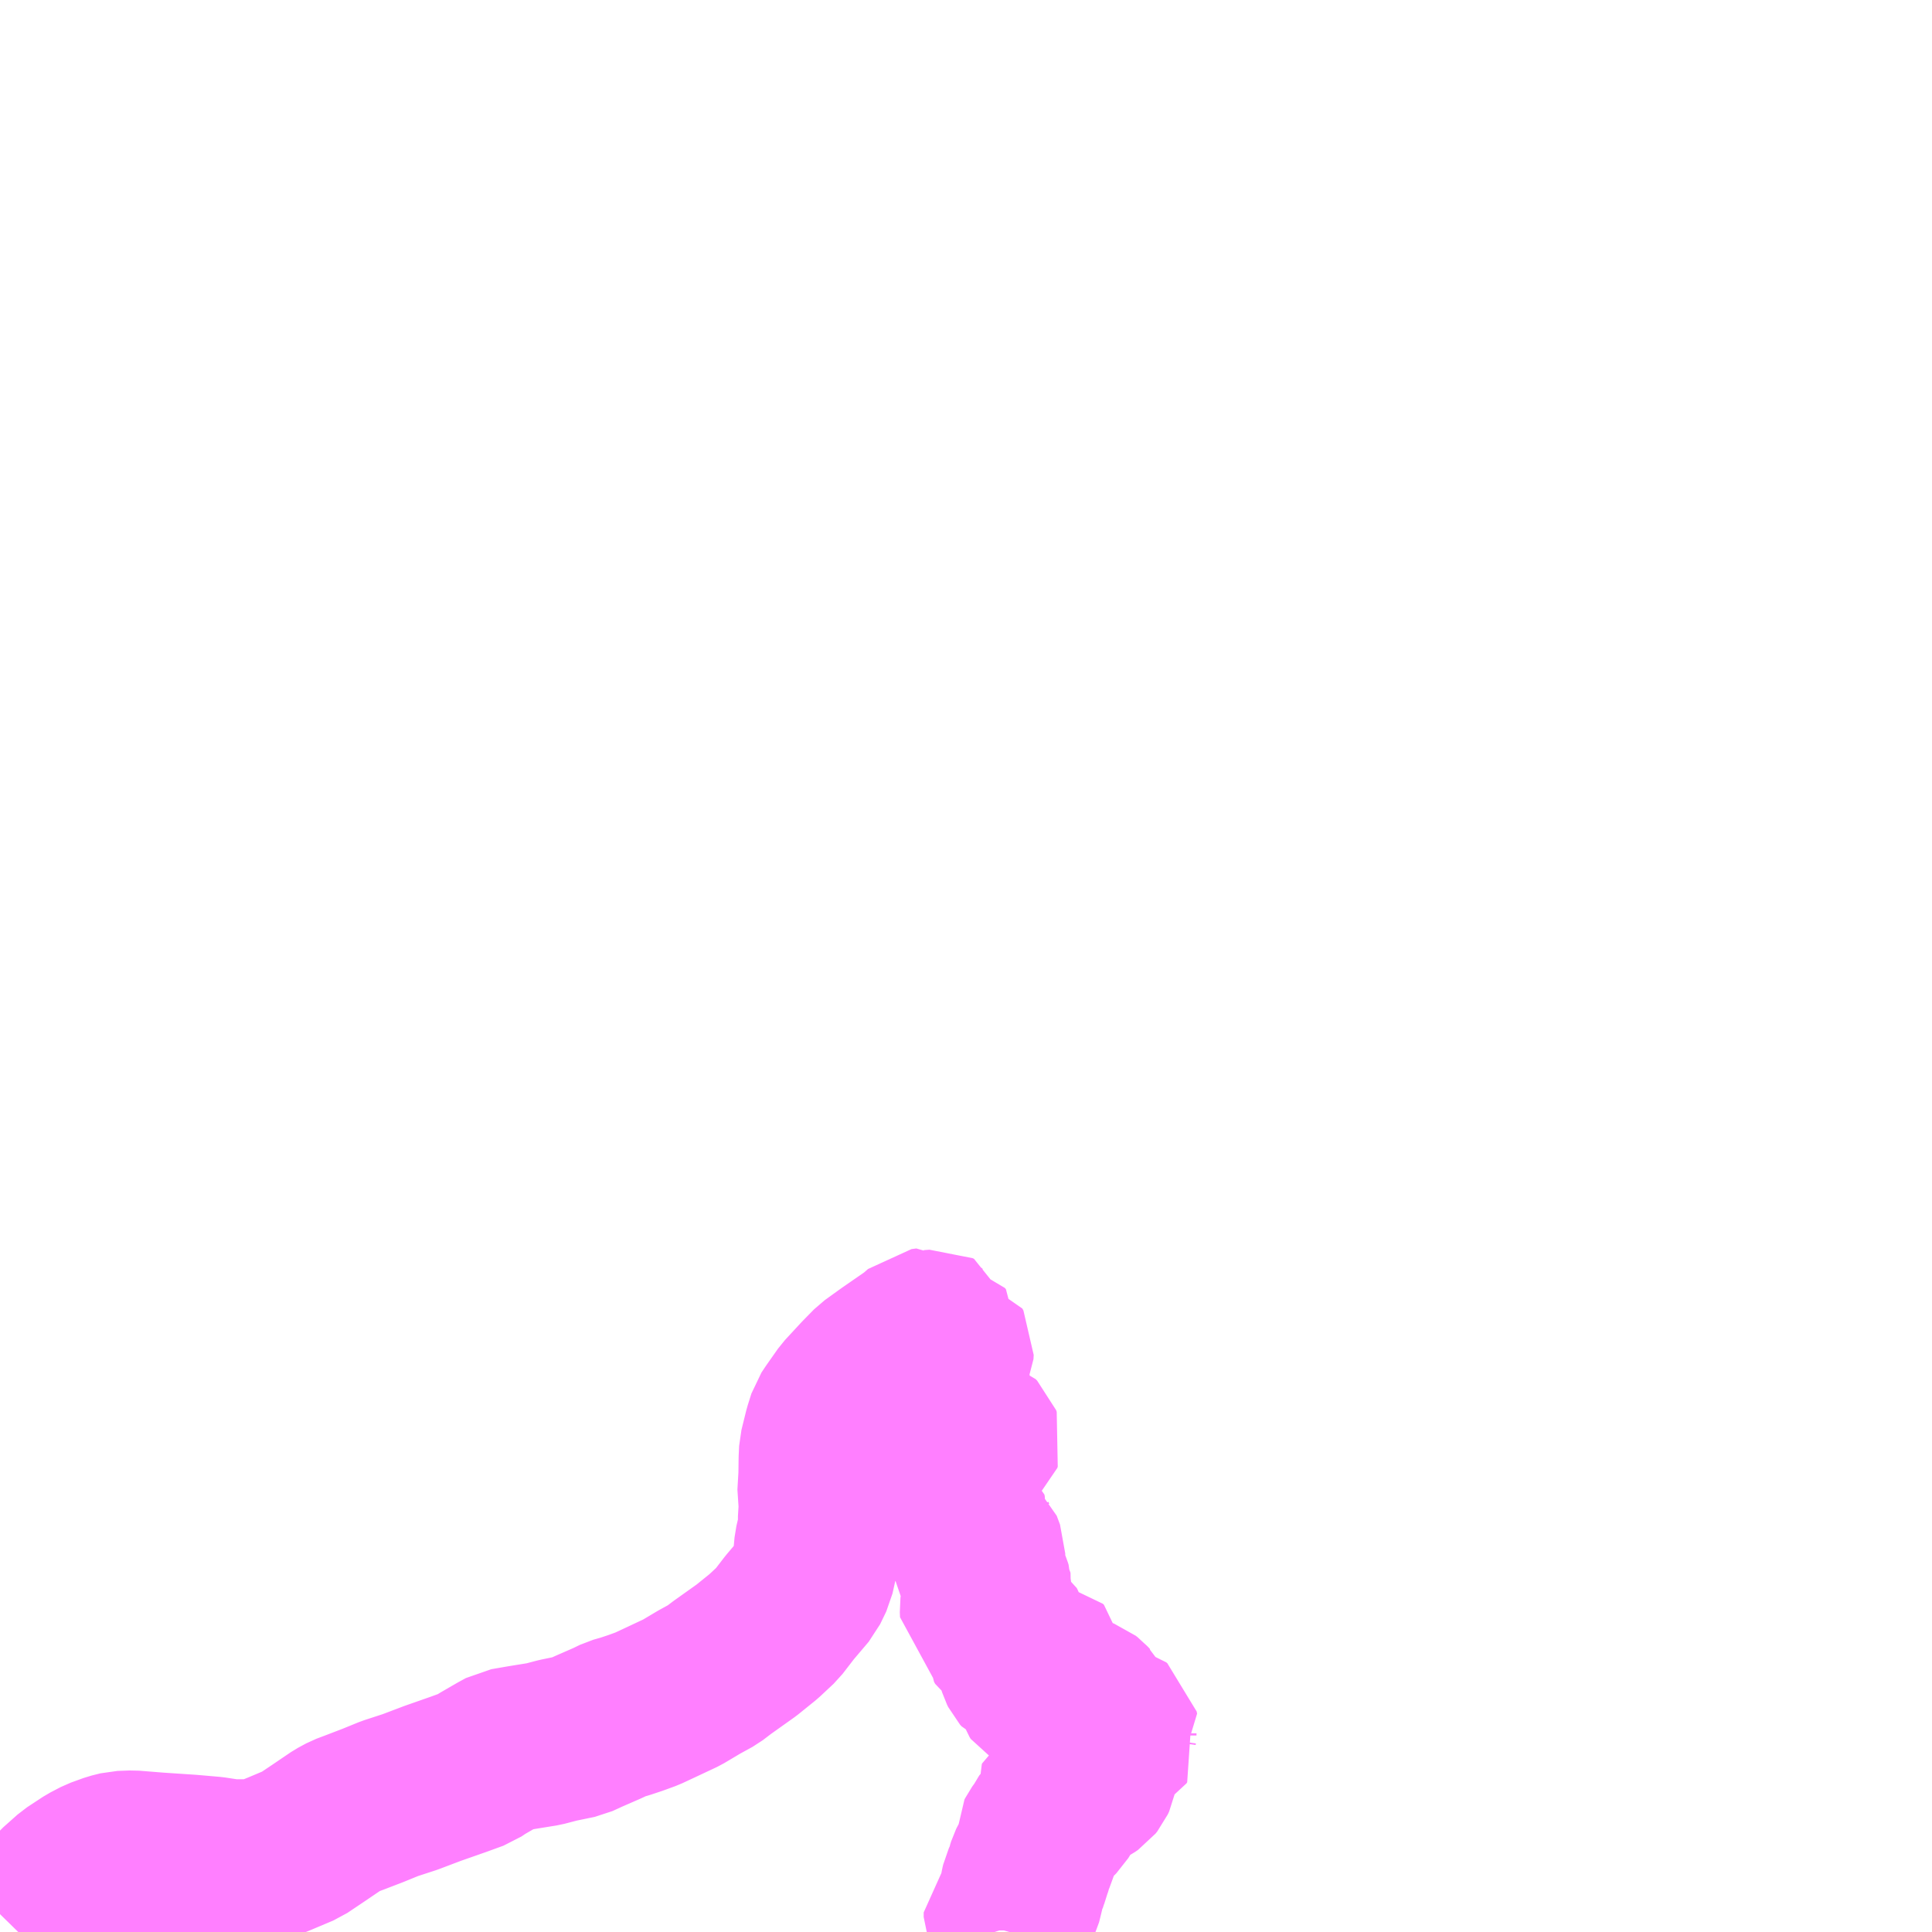 <?xml version="1.0" encoding="UTF-8"?>
<svg  xmlns="http://www.w3.org/2000/svg" xmlns:xlink="http://www.w3.org/1999/xlink" xmlns:go="http://purl.org/svgmap/profile" property="N07_001,N07_002,N07_003,N07_004,N07_005,N07_006,N07_007" viewBox="13060.547 -3243.164 8.789 8.789" go:dataArea="13060.546875 -3243.1640625 8.7890625 8.7890625" >
<globalCoordinateSystem srsName="http://purl.org/crs/84" transform="matrix(100.0,0.0,0.0,-100.0,0.0,0.0)" />
<defs>
 <g id="p0" >
  <circle cx="0.0" cy="0.0" r="3" stroke="green" stroke-width="0.75" vector-effect="non-scaling-stroke" />
 </g>
</defs>
<g fill="none" fill-rule="evenodd" stroke="#FF00FF" stroke-width="0.75" opacity="0.5" vector-effect="non-scaling-stroke" stroke-linejoin="bevel" >
<path content="2,球磨村,神瀬線,0.4,0.0,0.0," xlink:title="2" d="M13060.63,-3234.375L13060.677,-3234.423L13060.751,-3234.503L13060.812,-3234.572L13060.876,-3234.629L13060.949,-3234.677L13060.997,-3234.702L13061.055,-3234.723L13061.095,-3234.733L13061.15,-3234.735L13061.263,-3234.726L13061.413,-3234.716L13061.516,-3234.707L13061.595,-3234.695L13061.702,-3234.695L13061.761,-3234.708L13061.816,-3234.73L13061.918,-3234.773L13061.997,-3234.826L13062.081,-3234.883L13062.118,-3234.903L13062.158,-3234.918L13062.244,-3234.951L13062.32,-3234.982L13062.412,-3235.012L13062.515,-3235.051L13062.632,-3235.092L13062.709,-3235.12L13062.737,-3235.139L13062.813,-3235.183L13062.846,-3235.201L13062.921,-3235.214L13063.02,-3235.23L13063.085,-3235.247L13063.177,-3235.266L13063.225,-3235.288L13063.312,-3235.326L13063.349,-3235.344L13063.391,-3235.356L13063.439,-3235.372L13063.491,-3235.391L13063.551,-3235.419L13063.649,-3235.465L13063.728,-3235.512L13063.79,-3235.546L13063.832,-3235.578L13063.943,-3235.657L13064.021,-3235.72L13064.083,-3235.778L13064.14,-3235.852L13064.213,-3235.938L13064.241,-3235.996L13064.255,-3236.059L13064.262,-3236.136L13064.279,-3236.208L13064.279,-3236.267L13064.286,-3236.324L13064.28,-3236.345L13064.276,-3236.366L13064.281,-3236.452L13064.282,-3236.526L13064.284,-3236.569L13064.306,-3236.658L13064.323,-3236.712L13064.341,-3236.739L13064.393,-3236.813L13064.467,-3236.893L13064.518,-3236.945L13064.593,-3236.999L13064.71,-3237.08L13064.744,-3237.11L13064.766,-3237.113L13064.778,-3237.103L13064.804,-3237.105L13064.81,-3237.102L13064.812,-3237.094L13064.811,-3237.084L13064.807,-3237.08L13064.795,-3237.08L13064.782,-3237.079L13064.775,-3237.076L13064.774,-3237.069L13064.778,-3237.059L13064.788,-3237.05L13064.8,-3237.048L13064.812,-3237.055L13064.817,-3237.061L13064.825,-3237.066L13064.83,-3237.065L13064.835,-3237.059L13064.833,-3237.048L13064.828,-3237.043L13064.825,-3237.035L13064.829,-3237.03L13064.836,-3237.028L13064.857,-3237.031L13064.87,-3237.029L13064.875,-3237.02L13064.874,-3237.001L13064.859,-3236.97L13064.853,-3236.964L13064.842,-3236.956L13064.829,-3236.946L13064.823,-3236.938L13064.82,-3236.923L13064.815,-3236.901L13064.817,-3236.886L13064.828,-3236.878L13064.846,-3236.869L13064.858,-3236.864L13064.863,-3236.859L13064.865,-3236.851L13064.864,-3236.843L13064.861,-3236.837L13064.851,-3236.831L13064.843,-3236.825L13064.841,-3236.82L13064.841,-3236.811L13064.846,-3236.8L13064.851,-3236.786L13064.852,-3236.772L13064.858,-3236.755L13064.864,-3236.744L13064.865,-3236.735L13064.864,-3236.722L13064.86,-3236.713L13064.858,-3236.707L13064.861,-3236.701L13064.868,-3236.692L13064.892,-3236.677L13064.905,-3236.67L13064.913,-3236.66L13064.924,-3236.646L13064.931,-3236.638L13064.946,-3236.63L13064.956,-3236.627L13064.983,-3236.628L13064.993,-3236.625L13065,-3236.618L13065.003,-3236.61L13065.001,-3236.604L13064.995,-3236.599L13064.977,-3236.588L13064.966,-3236.585L13064.946,-3236.581L13064.928,-3236.578L13064.914,-3236.575L13064.895,-3236.574L13064.876,-3236.57L13064.866,-3236.564L13064.859,-3236.557L13064.853,-3236.552L13064.846,-3236.541L13064.841,-3236.529L13064.832,-3236.521L13064.816,-3236.503L13064.813,-3236.497L13064.808,-3236.476L13064.803,-3236.459L13064.799,-3236.454L13064.786,-3236.438L13064.78,-3236.43L13064.775,-3236.423L13064.773,-3236.416L13064.772,-3236.407L13064.77,-3236.379L13064.77,-3236.358L13064.77,-3236.34L13064.769,-3236.324L13064.772,-3236.315L13064.776,-3236.309L13064.787,-3236.301L13064.794,-3236.299L13064.859,-3236.3L13064.876,-3236.299L13064.886,-3236.298L13064.892,-3236.296L13064.892,-3236.293L13064.891,-3236.286L13064.894,-3236.281L13064.91,-3236.279L13064.928,-3236.279L13064.934,-3236.275L13064.936,-3236.267L13064.935,-3236.261L13064.928,-3236.253L13064.914,-3236.243L13064.91,-3236.238L13064.91,-3236.23L13064.912,-3236.222L13064.919,-3236.217L13064.931,-3236.209L13064.941,-3236.208L13064.951,-3236.204L13064.966,-3236.197L13064.979,-3236.191L13064.981,-3236.164L13064.985,-3236.156L13064.99,-3236.149L13064.996,-3236.143L13065.003,-3236.137L13065.018,-3236.097L13065.018,-3236.091L13065.004,-3236.075L13065.002,-3236.062L13064.998,-3236.054L13064.993,-3236.045L13064.989,-3236.038L13064.99,-3236.031L13064.994,-3236.024L13065.003,-3236.018L13065.017,-3236.012L13065.029,-3236.01L13065.038,-3236.006L13065.042,-3236.001L13065.043,-3235.955L13065.046,-3235.948L13065.049,-3235.938L13065.049,-3235.927L13065.045,-3235.92L13065.04,-3235.91L13065.038,-3235.903L13065.038,-3235.899L13065.041,-3235.891L13065.04,-3235.883L13065.037,-3235.878L13065.029,-3235.873L13065.021,-3235.867L13065.017,-3235.861L13065.015,-3235.846L13065.016,-3235.824L13065.023,-3235.819L13065.038,-3235.814L13065.054,-3235.808L13065.068,-3235.798L13065.11,-3235.772L13065.114,-3235.764L13065.12,-3235.749L13065.127,-3235.735L13065.124,-3235.718L13065.124,-3235.704L13065.124,-3235.695L13065.129,-3235.686L13065.137,-3235.681L13065.149,-3235.673L13065.167,-3235.664L13065.177,-3235.657L13065.184,-3235.646L13065.189,-3235.631L13065.189,-3235.614L13065.187,-3235.589L13065.191,-3235.576L13065.196,-3235.566L13065.203,-3235.558L13065.213,-3235.554L13065.225,-3235.555L13065.235,-3235.559L13065.246,-3235.566L13065.268,-3235.59L13065.283,-3235.601L13065.29,-3235.604L13065.299,-3235.603L13065.304,-3235.598L13065.305,-3235.589L13065.297,-3235.551L13065.284,-3235.513L13065.27,-3235.495L13065.27,-3235.485L13065.272,-3235.471L13065.276,-3235.46L13065.281,-3235.452L13065.289,-3235.448L13065.323,-3235.449L13065.341,-3235.449L13065.354,-3235.446L13065.374,-3235.441L13065.387,-3235.437L13065.41,-3235.435L13065.432,-3235.435L13065.452,-3235.432L13065.475,-3235.43L13065.483,-3235.427L13065.492,-3235.42L13065.502,-3235.409L13065.513,-3235.399L13065.518,-3235.389L13065.527,-3235.37L13065.53,-3235.345L13065.53,-3235.318L13065.533,-3235.314L13065.541,-3235.311L13065.549,-3235.309L13065.584,-3235.309L13065.61,-3235.311L13065.618,-3235.309L13065.623,-3235.305L13065.625,-3235.295L13065.621,-3235.291L13065.616,-3235.286L13065.615,-3235.279L13065.615,-3235.269L13065.619,-3235.264L13065.623,-3235.256L13065.626,-3235.249L13065.623,-3235.244L13065.615,-3235.24L13065.598,-3235.234L13065.584,-3235.229L13065.578,-3235.224L13065.572,-3235.22L13065.566,-3235.214L13065.561,-3235.206L13065.556,-3235.197L13065.551,-3235.184L13065.541,-3235.154L13065.531,-3235.112L13065.525,-3235.08L13065.519,-3235.067L13065.511,-3235.057L13065.498,-3235.048L13065.481,-3235.039L13065.467,-3235.037L13065.448,-3235.038L13065.434,-3235.043L13065.408,-3235.052L13065.394,-3235.055L13065.385,-3235.053L13065.378,-3235.05L13065.377,-3235.046L13065.377,-3235.039L13065.382,-3235.033L13065.393,-3235.026L13065.402,-3235.016L13065.405,-3235.01L13065.406,-3234.995L13065.405,-3234.983L13065.399,-3234.969L13065.389,-3234.954L13065.379,-3234.938L13065.36,-3234.907L13065.351,-3234.898L13065.332,-3234.884L13065.298,-3234.857L13065.294,-3234.852L13065.291,-3234.845L13065.286,-3234.833L13065.281,-3234.827L13065.273,-3234.816L13065.27,-3234.81L13065.27,-3234.802L13065.276,-3234.785L13065.276,-3234.779L13065.275,-3234.772L13065.27,-3234.764L13065.259,-3234.751L13065.258,-3234.71L13065.252,-3234.701L13065.24,-3234.691L13065.236,-3234.684L13065.232,-3234.676L13065.228,-3234.663L13065.225,-3234.645L13065.217,-3234.628L13065.211,-3234.614L13065.203,-3234.597L13065.2,-3234.584L13065.196,-3234.563L13065.187,-3234.526L13065.183,-3234.51L13065.178,-3234.5L13065.172,-3234.494L13065.163,-3234.488L13065.153,-3234.484L13065.133,-3234.472L13065.124,-3234.464L13065.124,-3234.443L13065.133,-3234.422L13065.141,-3234.398L13065.141,-3234.382L13065.139,-3234.375"/>
</g>
</svg>

